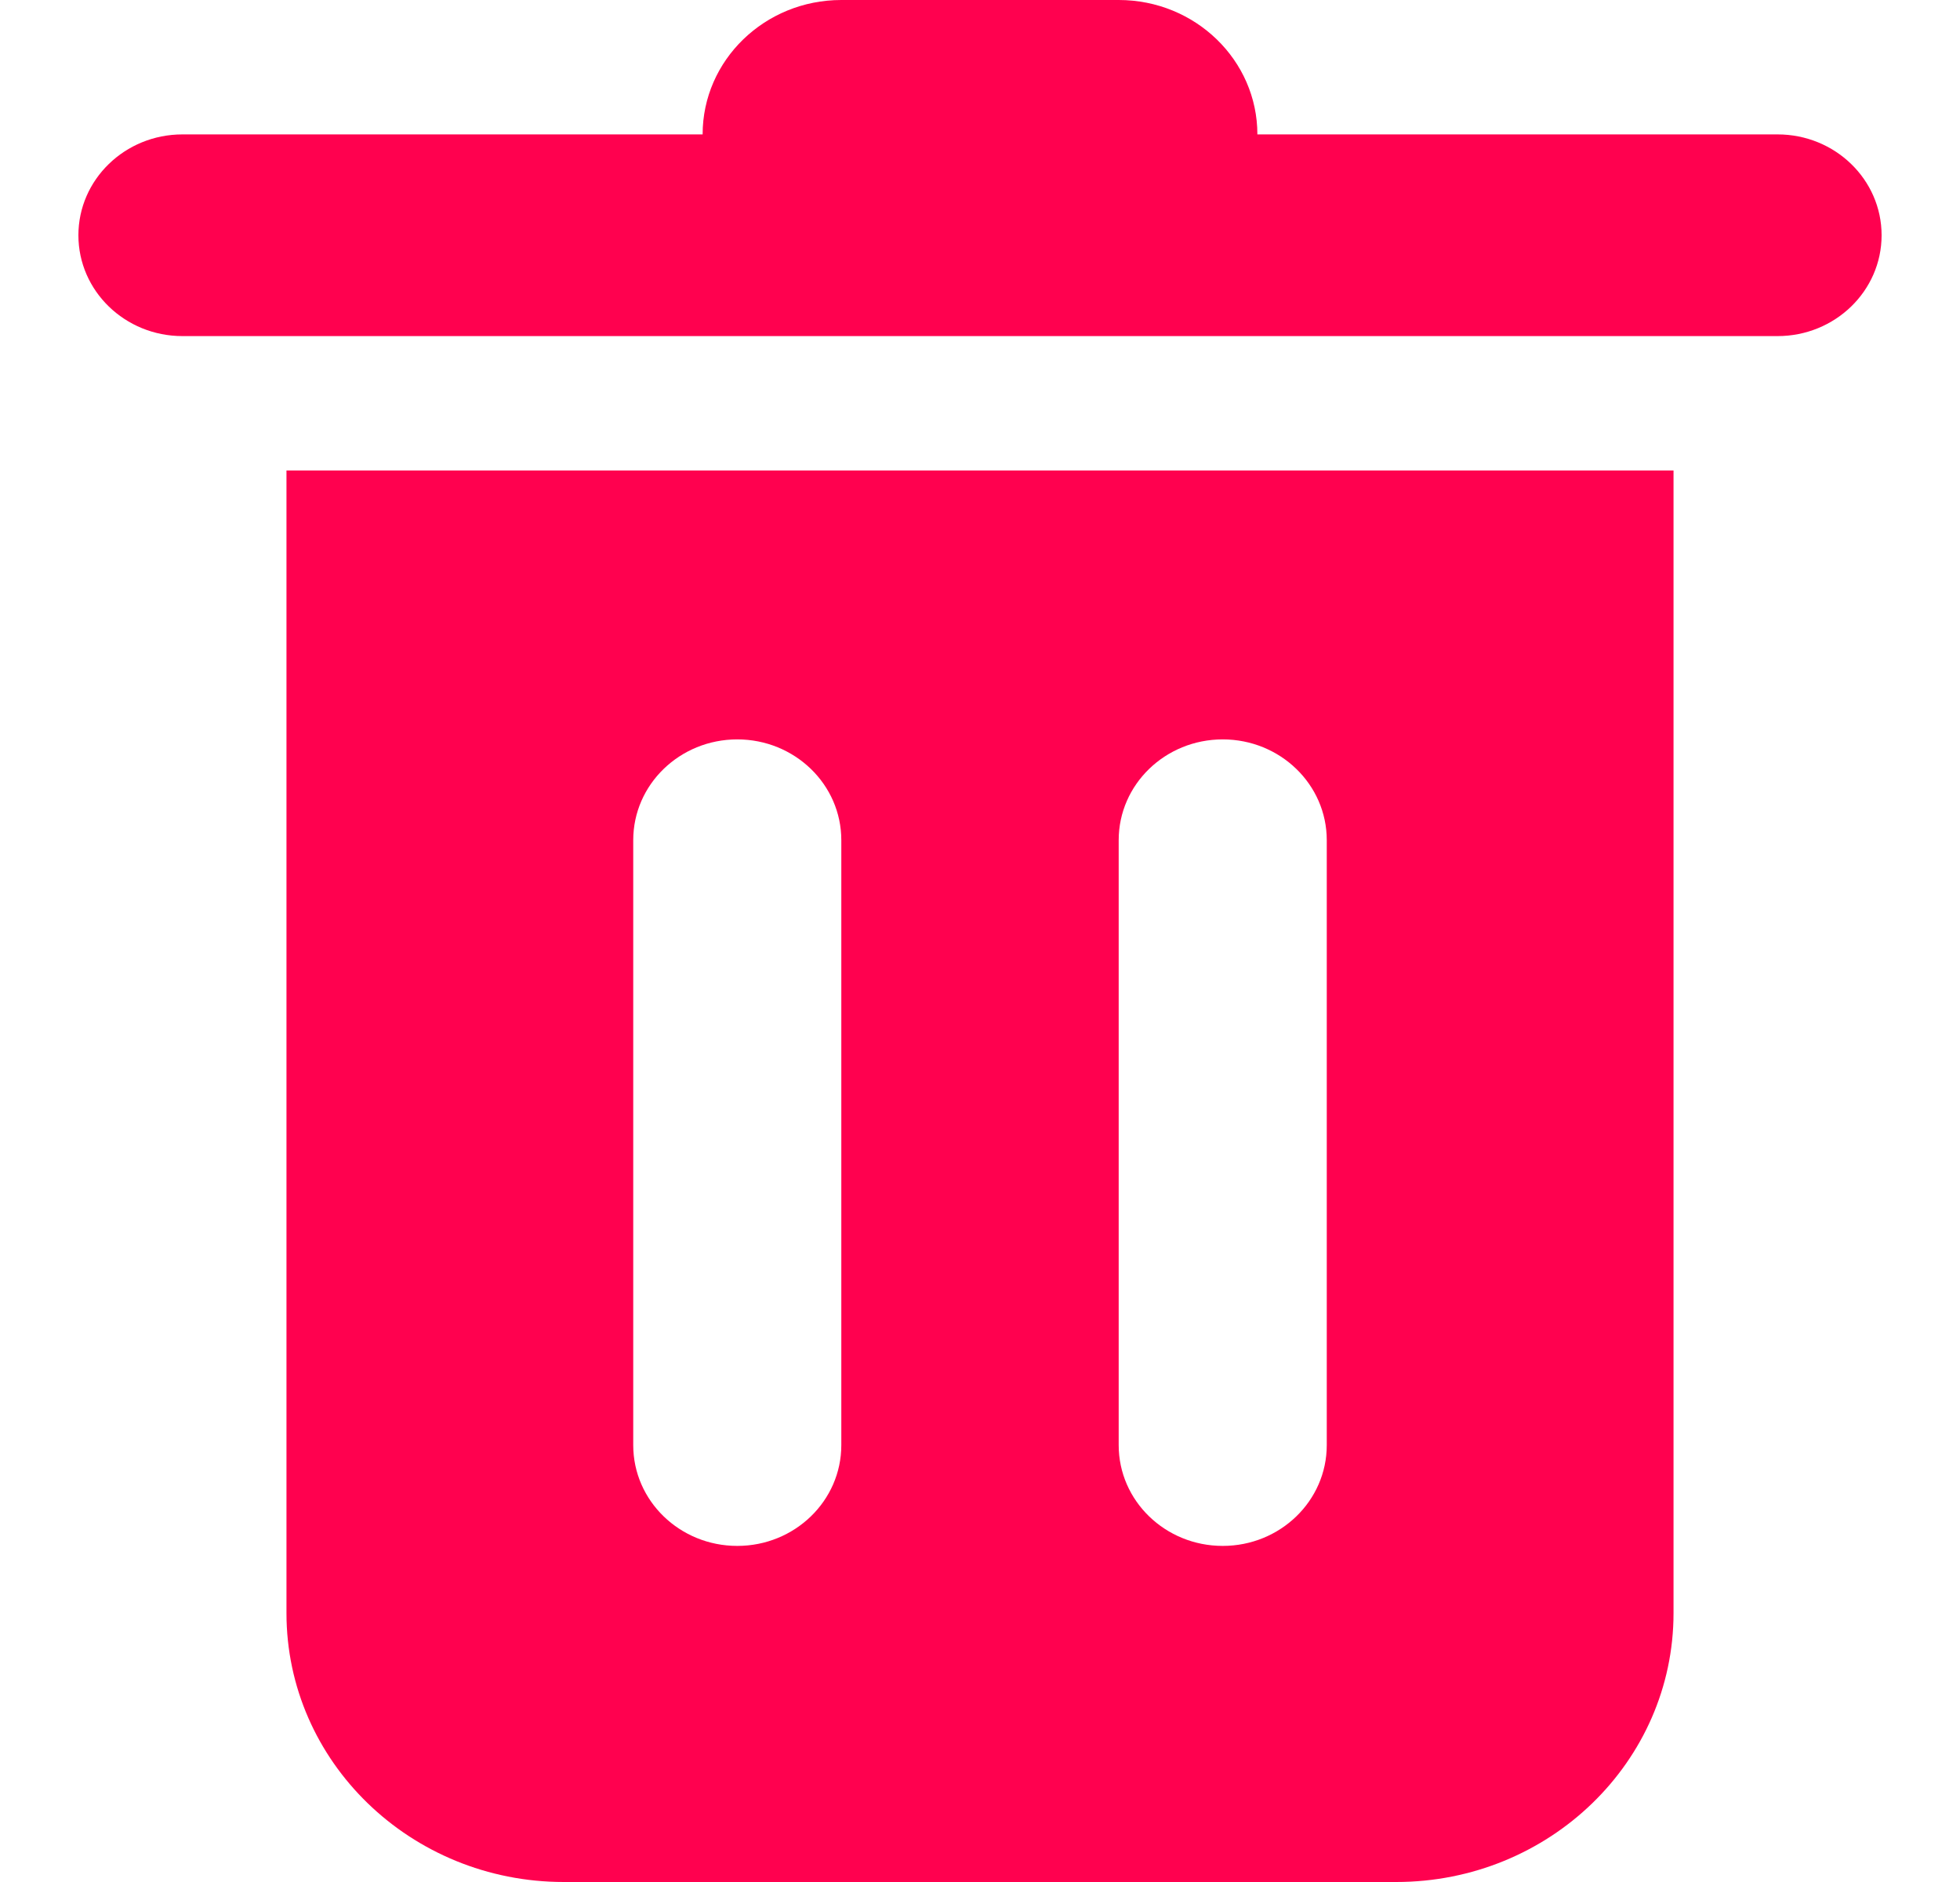 <?xml version="1.0" encoding="UTF-8"?>
<svg width="25px" height="24px" viewBox="0 0 25 24" version="1.1" xmlns="http://www.w3.org/2000/svg" xmlns:xlink="http://www.w3.org/1999/xlink">
    <title>删除</title>
    <g id="页面-1" stroke="none" stroke-width="1" fill="none" fill-rule="evenodd">
        <g id="删除" transform="translate(0.5, 0)" fill="#FF014F" fill-rule="nonzero">
            <path d="M22.173,4.286 L1.827,4.286 C1.094,4.286 0.5,3.71 0.5,3 C0.5,2.29 1.094,1.714 1.827,1.714 L8.462,1.714 C8.462,0.768 9.254,0 10.231,0 L13.769,0 C14.746,0 15.538,0.768 15.538,1.714 L22.173,1.714 C22.906,1.714 23.5,2.29 23.5,3 C23.5,3.71 22.906,4.286 22.173,4.286 L22.173,4.286 Z M20.846,20.571 C20.846,22.465 19.262,24 17.308,24 L6.692,24 C4.738,24 3.154,22.465 3.154,20.571 L3.154,6 L20.846,6 L20.846,20.571 Z M10.231,10.714 C10.231,10.004 9.637,9.429 8.904,9.429 C8.171,9.429 7.577,10.004 7.577,10.714 L7.577,18.429 C7.577,19.139 8.171,19.714 8.904,19.714 C9.637,19.714 10.231,19.139 10.231,18.429 L10.231,10.714 L10.231,10.714 Z M16.423,10.714 C16.423,10.004 15.829,9.429 15.096,9.429 C14.363,9.429 13.769,10.004 13.769,10.714 L13.769,18.429 C13.769,19.139 14.363,19.714 15.096,19.714 C15.829,19.714 16.423,19.139 16.423,18.429 L16.423,10.714 Z" id="形状"></path>
        </g>
    </g>
</svg>